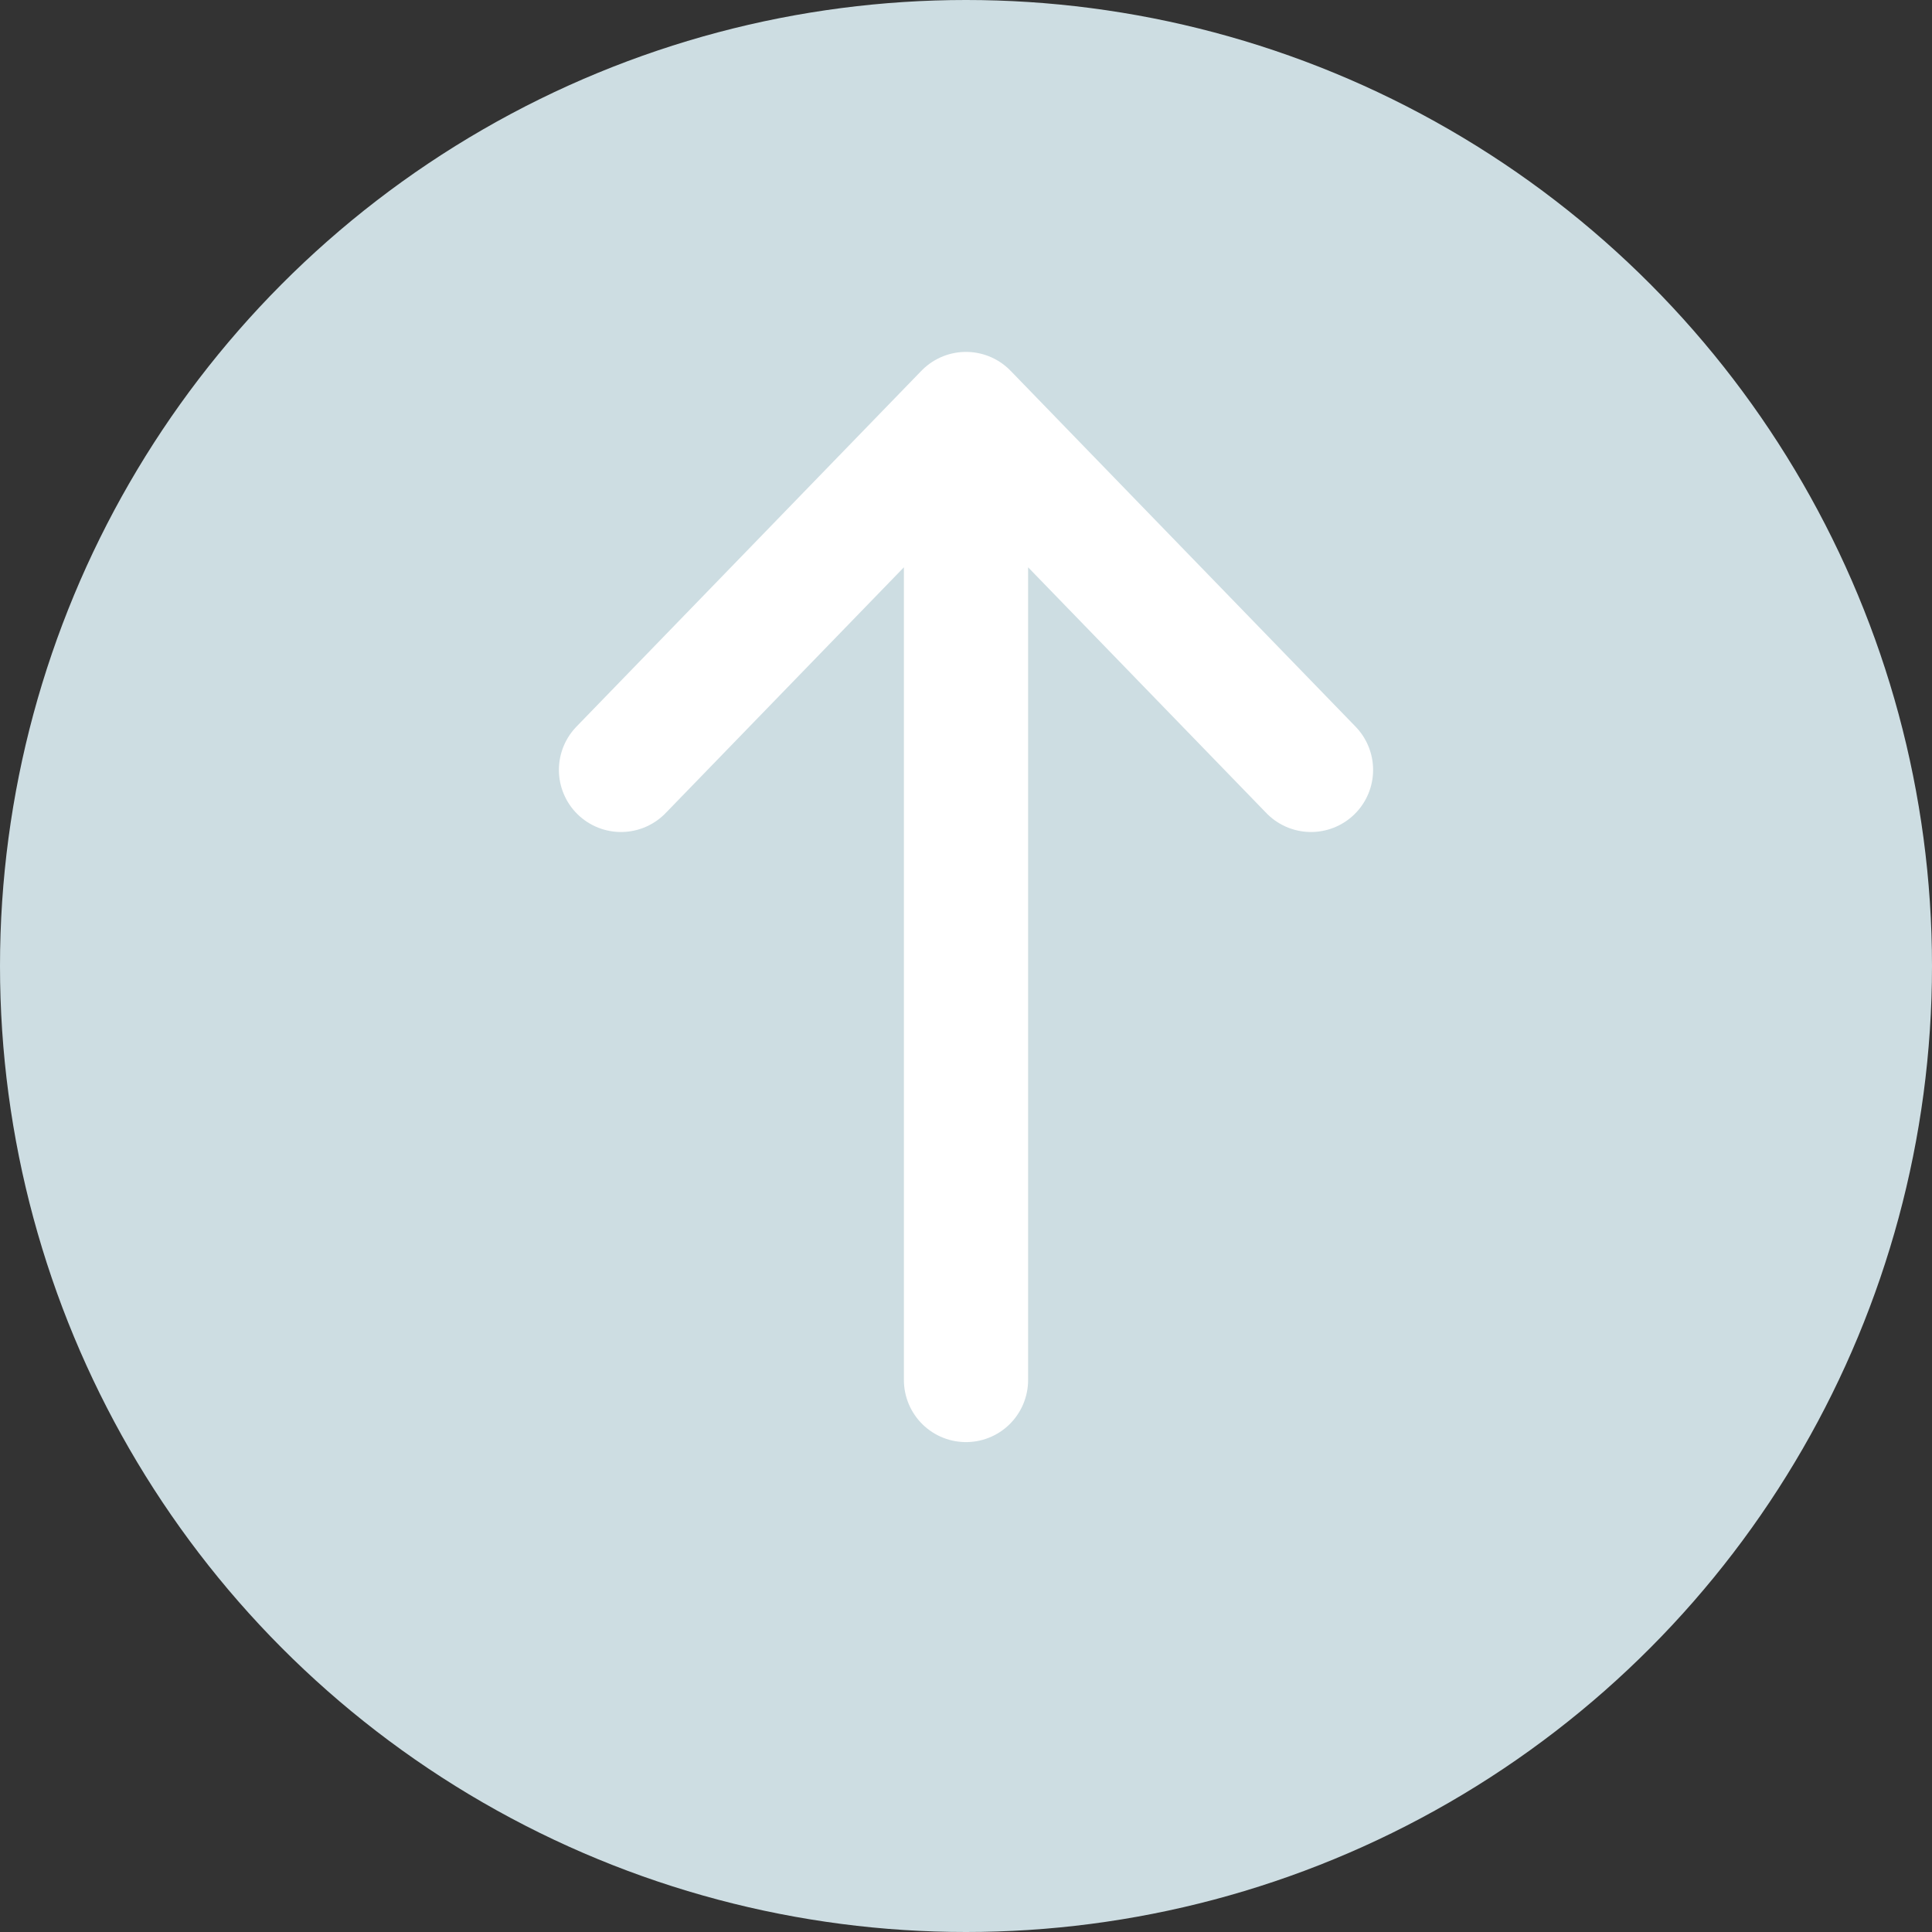 <svg width="28" height="28" viewBox="0 0 28 28" fill="none" xmlns="http://www.w3.org/2000/svg">
<rect x="0" y="0" width="28" height="28" fill="#333333" stroke="none"/>
<circle cx="14" cy="14" r="14" fill="#CDDDE2"/>
<path d="M14 20V6M14 6L9 11.158M14 6L19 11.158" stroke="white" stroke-width="1.8" stroke-linecap="round" stroke-linejoin="round"/>
</svg>
